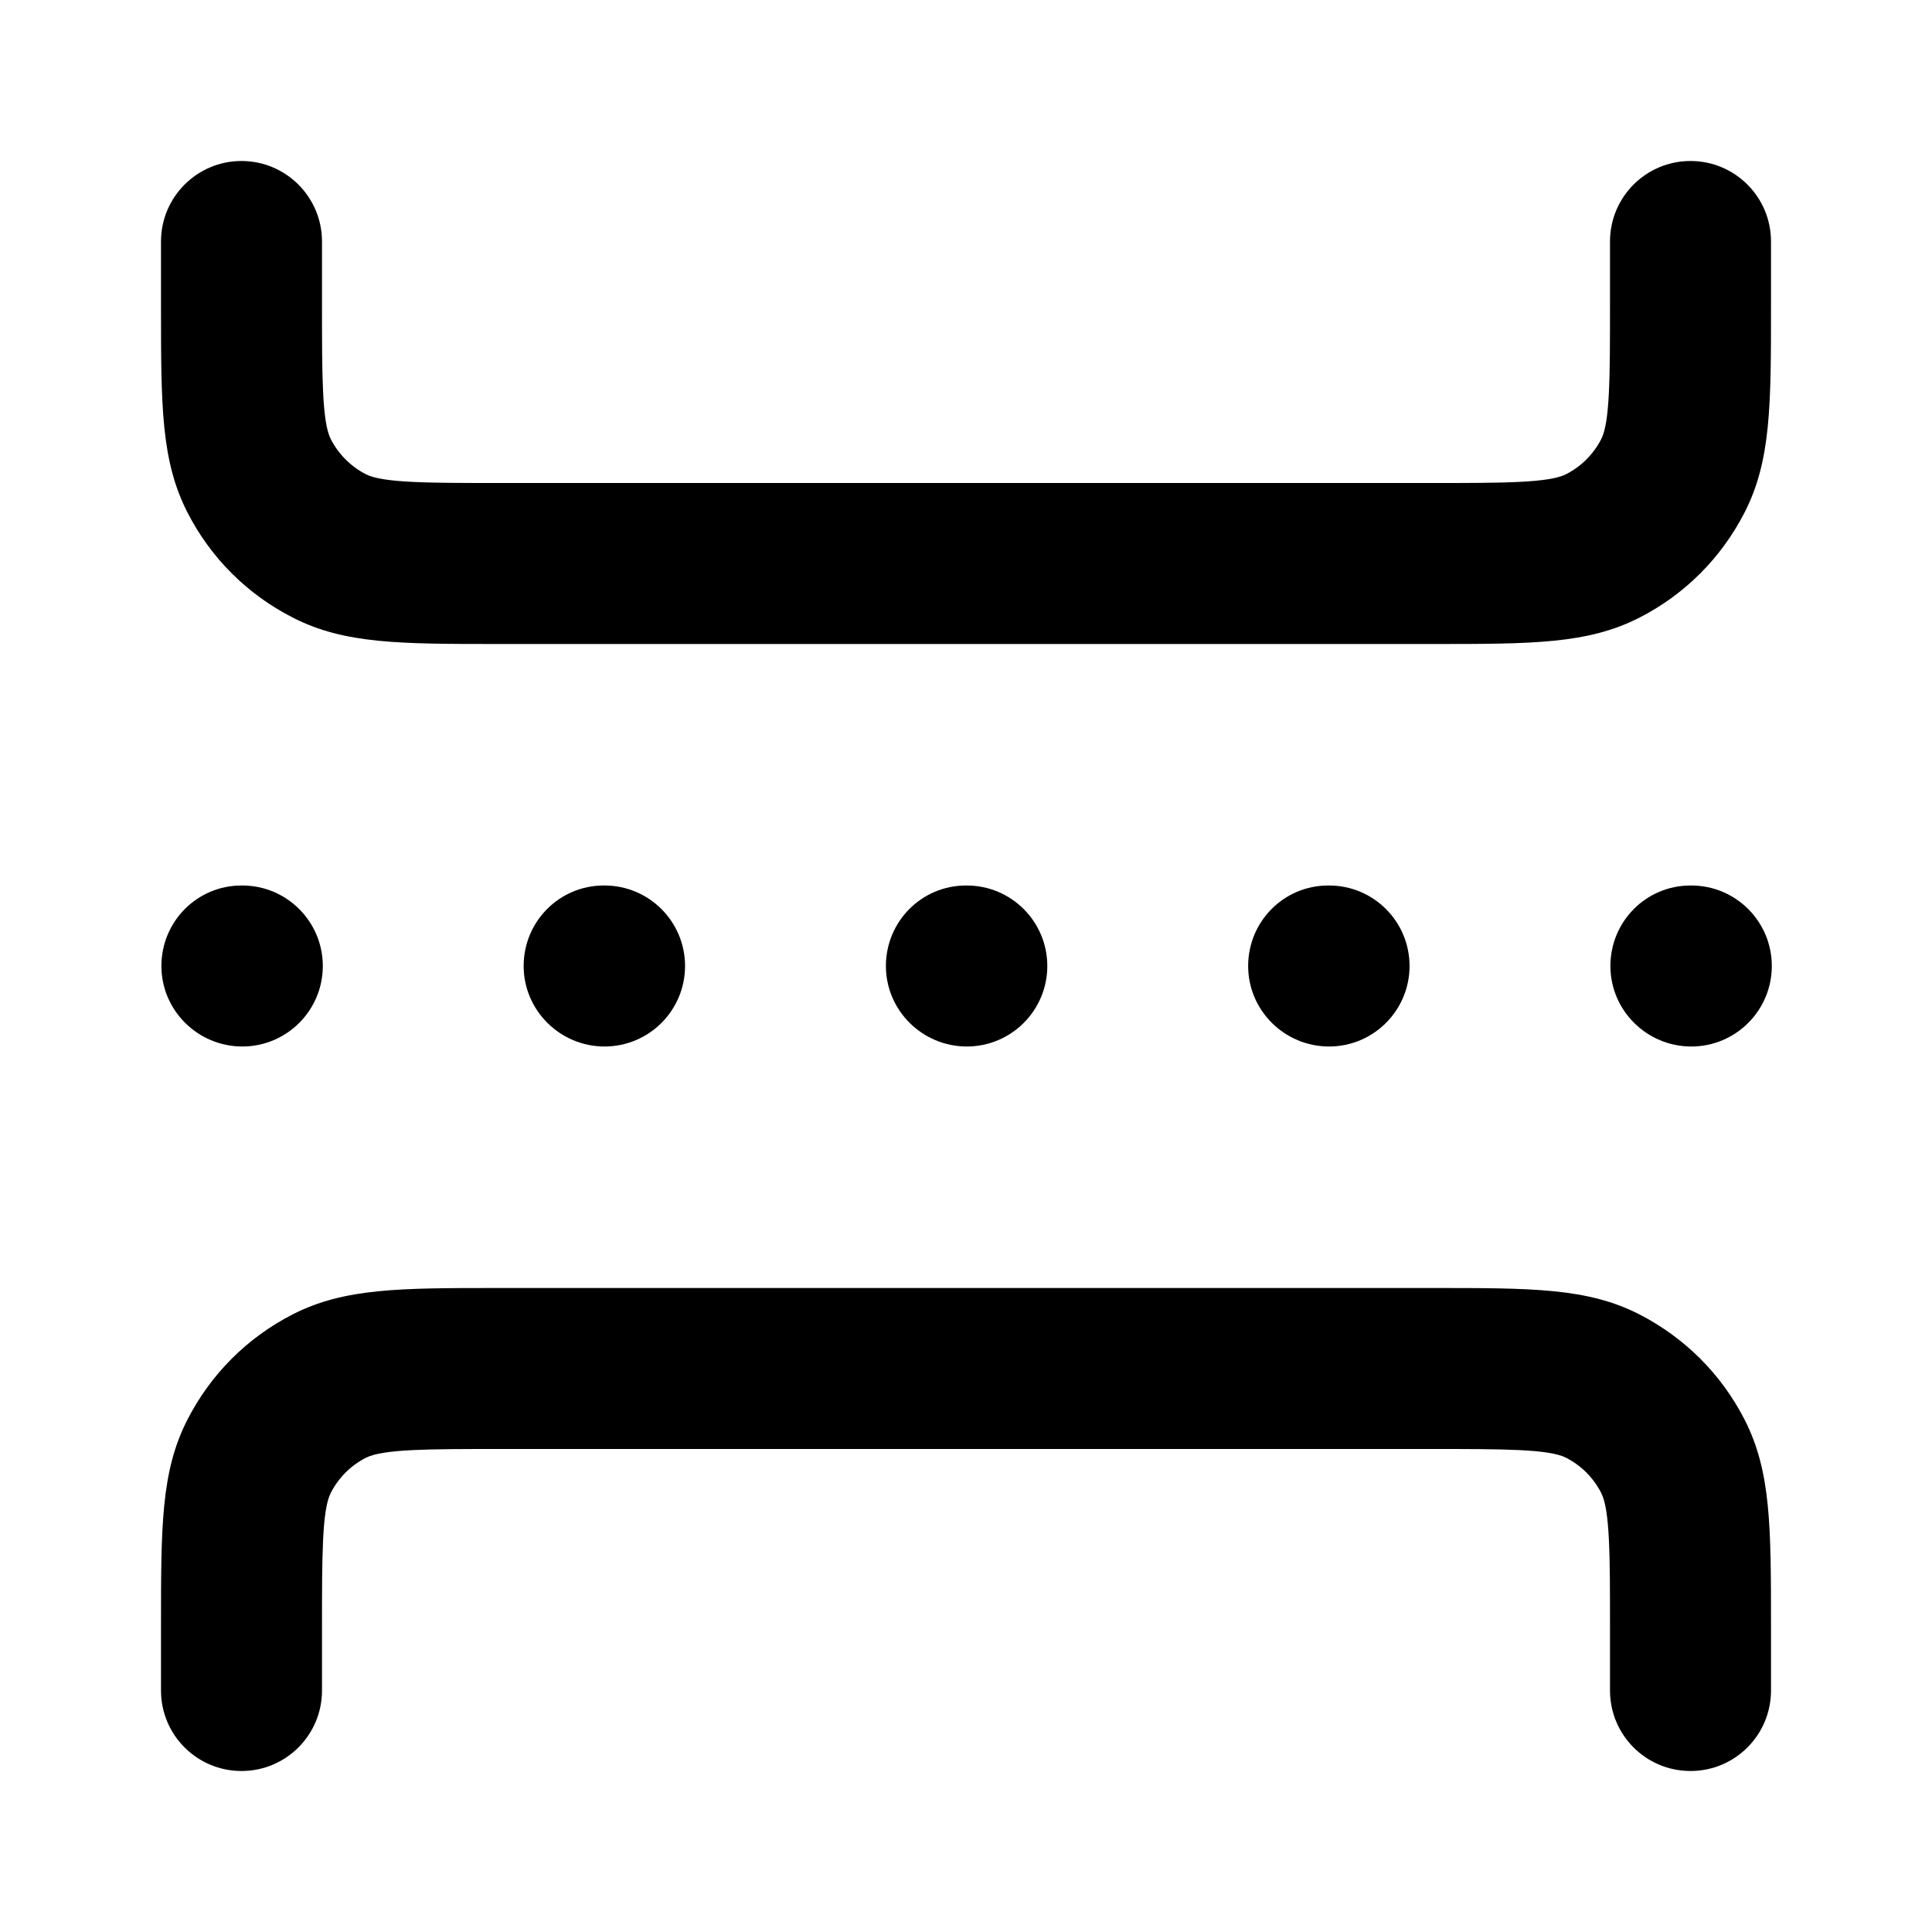 <?xml version="1.0" encoding="iso-8859-1"?>
<!-- Generator: Adobe Illustrator 27.4.0, SVG Export Plug-In . SVG Version: 6.00 Build 0)  -->
<svg version="1.1" id="Layer_1" xmlns="http://www.w3.org/2000/svg" xmlns:xlink="http://www.w3.org/1999/xlink" x="0px" y="0px"
	 viewBox="0 0 24 24" style="enable-background:new 0 0 24 24;" xml:space="preserve">
<g>
	<path d="M21,22c-0.553,0-1-0.447-1-1v-0.8c0-0.867,0-1.44-0.109-1.654c-0.096-0.188-0.248-0.341-0.438-0.438
		C19.24,18,18.667,18,17.8,18H6.2c-0.868,0-1.44,0-1.655,0.109c-0.188,0.096-0.34,0.248-0.437,0.438C4,18.76,4,19.333,4,20.2V21
		c0,0.553-0.448,1-1,1s-1-0.447-1-1v-0.8c0-1.238,0-1.921,0.327-2.562c0.29-0.567,0.742-1.02,1.31-1.311C4.28,16,4.962,16,6.2,16
		h11.6c1.238,0,1.921,0,2.562,0.326c0.567,0.291,1.021,0.744,1.311,1.311C22,18.279,22,18.962,22,20.2V21C22,21.553,21.553,22,21,22
		z M21.01,13c-0.553,0-1.005-0.448-1.005-1s0.442-1,0.995-1h0.01c0.553,0,1,0.448,1,1S21.562,13,21.01,13z M16.51,13
		c-0.553,0-1.005-0.448-1.005-1s0.442-1,0.995-1h0.01c0.553,0,1,0.448,1,1S17.062,13,16.51,13z M12.01,13
		c-0.552,0-1.005-0.448-1.005-1s0.443-1,0.995-1h0.01c0.552,0,1,0.448,1,1S12.562,13,12.01,13z M7.51,13
		c-0.552,0-1.005-0.448-1.005-1s0.443-1,0.995-1h0.01c0.552,0,1,0.448,1,1S8.062,13,7.51,13z M3.01,13c-0.552,0-1.005-0.448-1.005-1
		S2.448,11,3,11h0.01c0.552,0,1,0.448,1,1S3.562,13,3.01,13z M17.8,8H6.2C4.962,8,4.28,8,3.639,7.673
		C3.07,7.383,2.617,6.93,2.327,6.363C2,5.72,2,5.038,2,3.8V3c0-0.552,0.448-1,1-1s1,0.448,1,1v0.8c0,0.868,0,1.44,0.109,1.655
		c0.095,0.186,0.25,0.341,0.437,0.437C4.76,6,5.333,6,6.2,6h11.6c0.867,0,1.44,0,1.654-0.109c0.188-0.096,0.341-0.248,0.438-0.438
		C20,5.24,20,4.667,20,3.8V3c0-0.552,0.447-1,1-1s1,0.448,1,1v0.8c0,1.238,0,1.92-0.326,2.562c-0.292,0.57-0.744,1.022-1.311,1.312
		C19.721,8,19.038,8,17.8,8z"/>
</g>
</svg>
